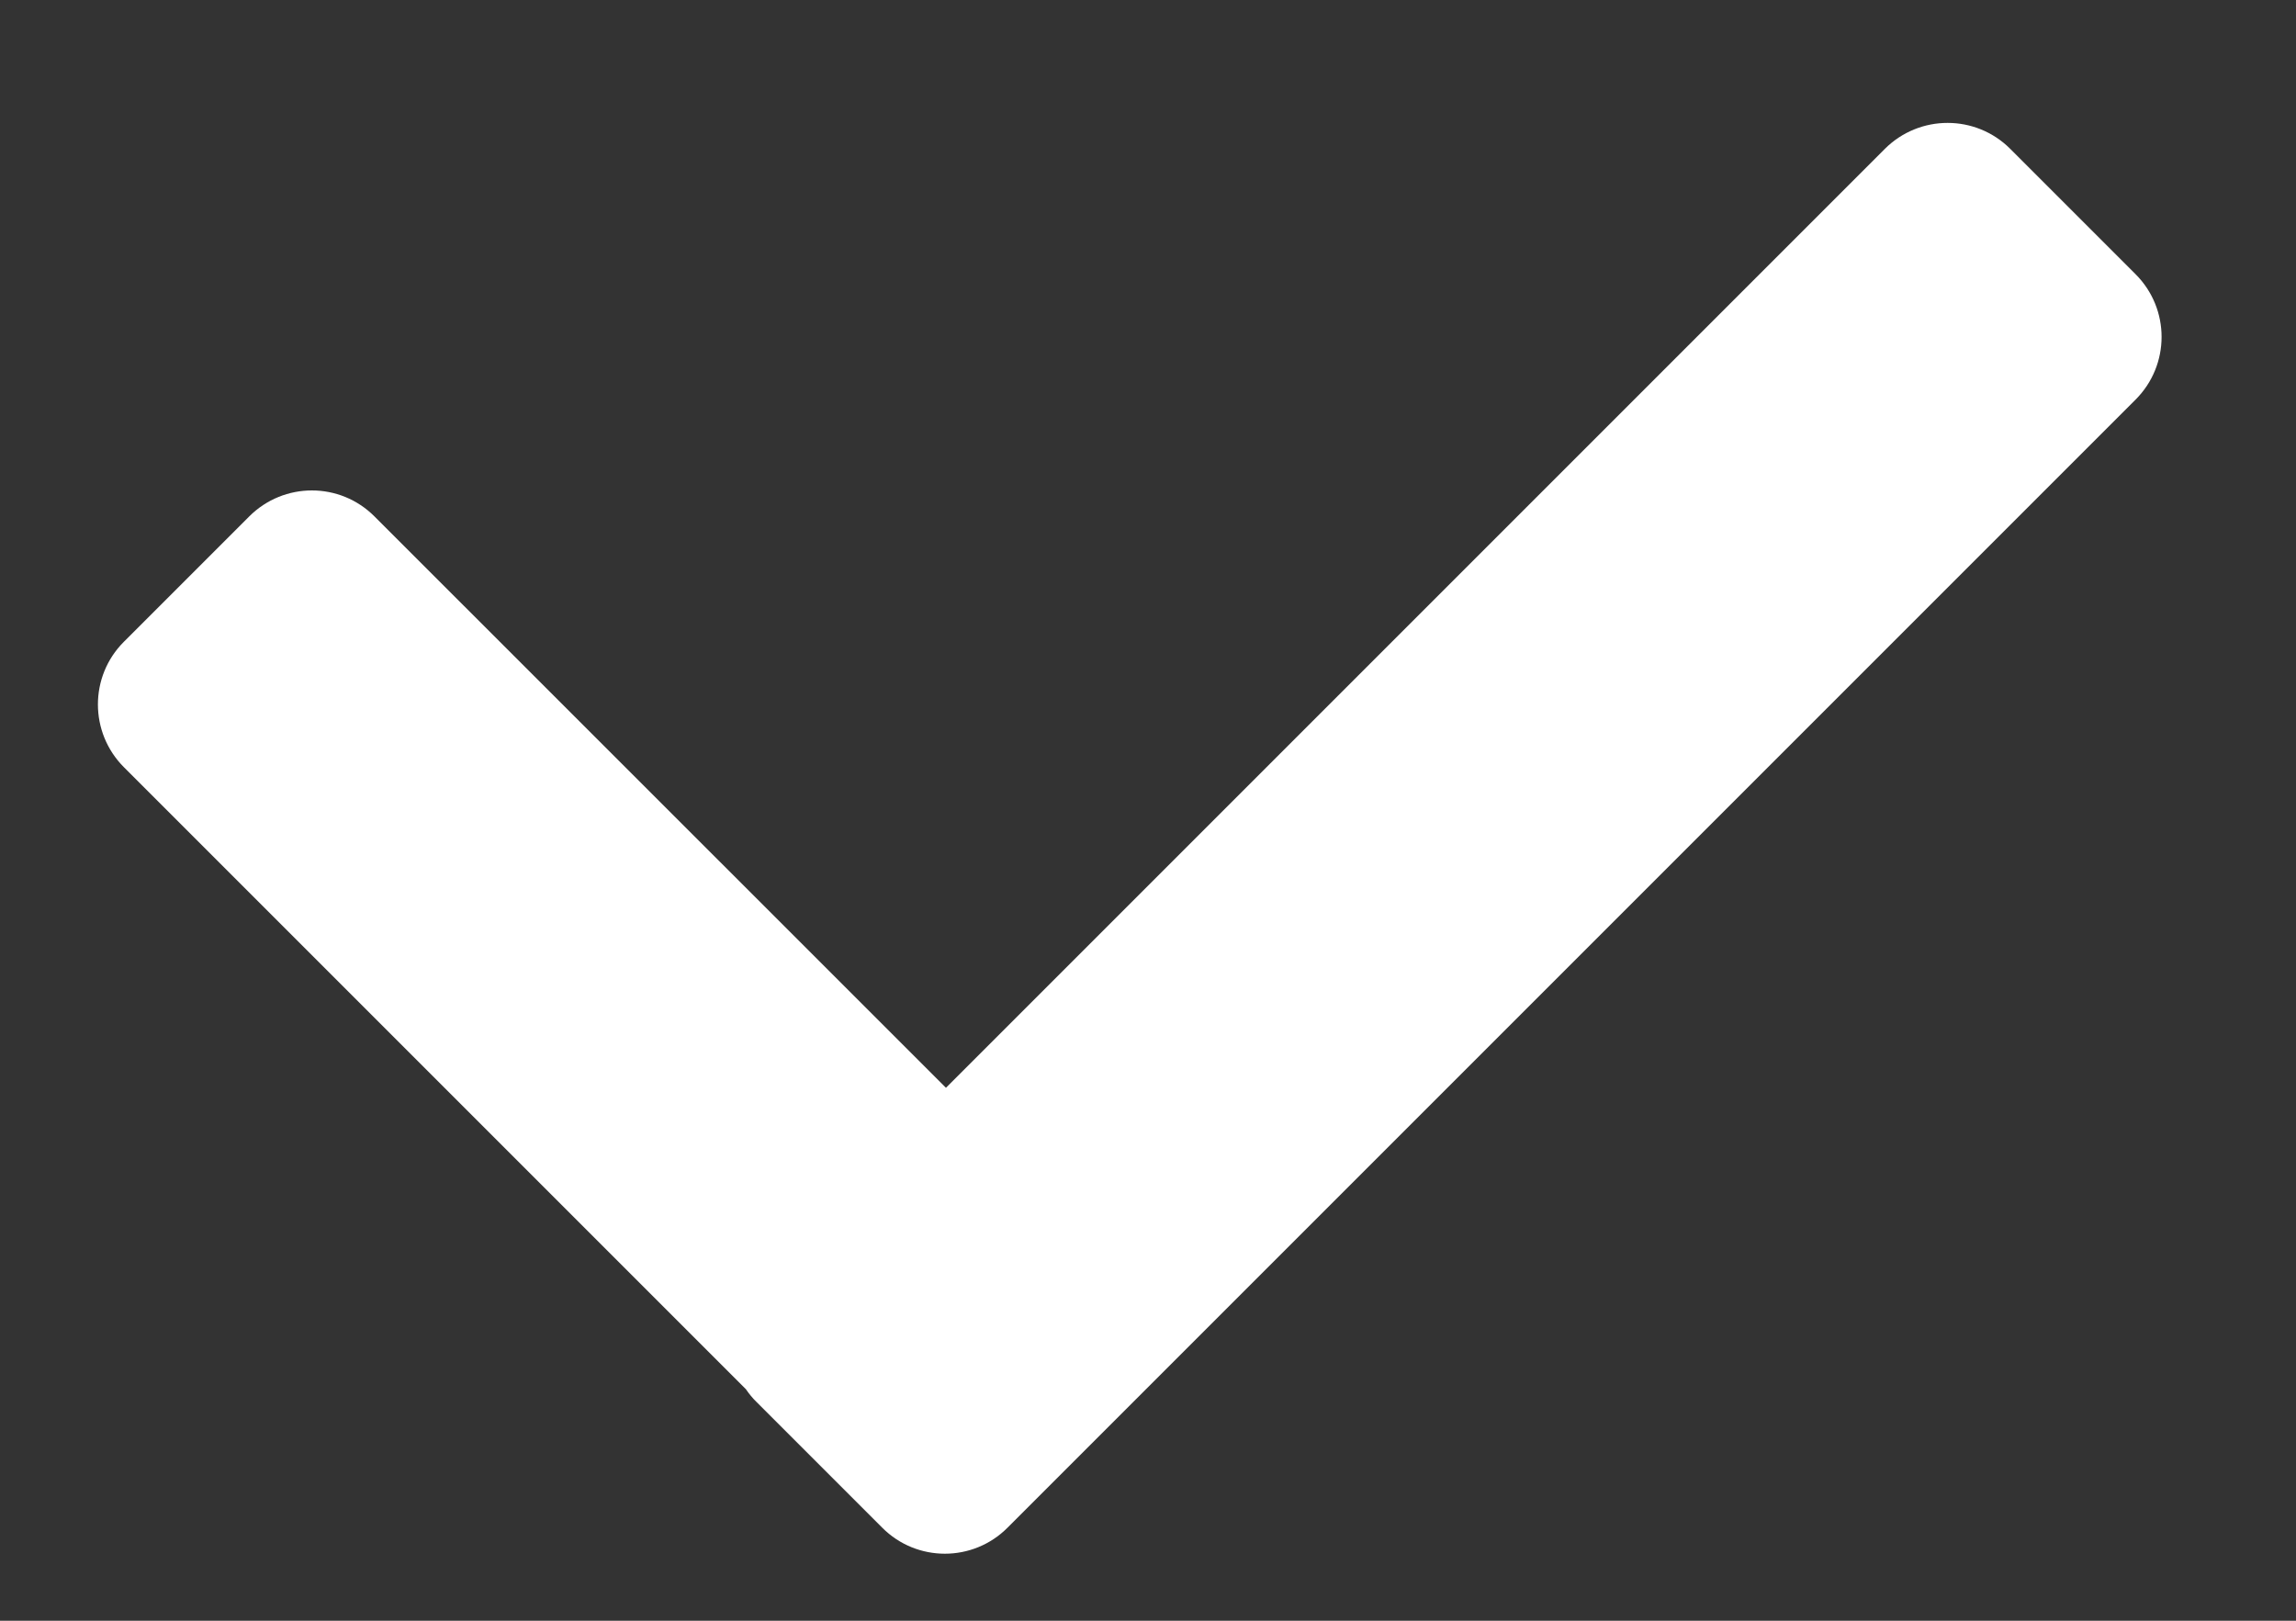 <svg width="17" height="12" viewBox="0 0 17 12" fill="none" xmlns="http://www.w3.org/2000/svg">
<rect x="0" y="0" width="17" height="12" fill="#333333" stroke="none"/>
<path fill="white" d="M5.604 10.383L6.532 11.311C6.788 11.568 7.204 11.568 7.46 11.311L15.812 2.959C16.069 2.702 16.069 2.287 15.812 2.03L14.884 1.102C14.628 0.846 14.213 0.846 13.956 1.102L7.004 8.054L2.773 3.824C2.517 3.567 2.102 3.567 1.845 3.824L0.917 4.752C0.661 5.008 0.661 5.423 0.917 5.68L5.523 10.286C5.546 10.32 5.573 10.353 5.604 10.383Z" />
</svg>
